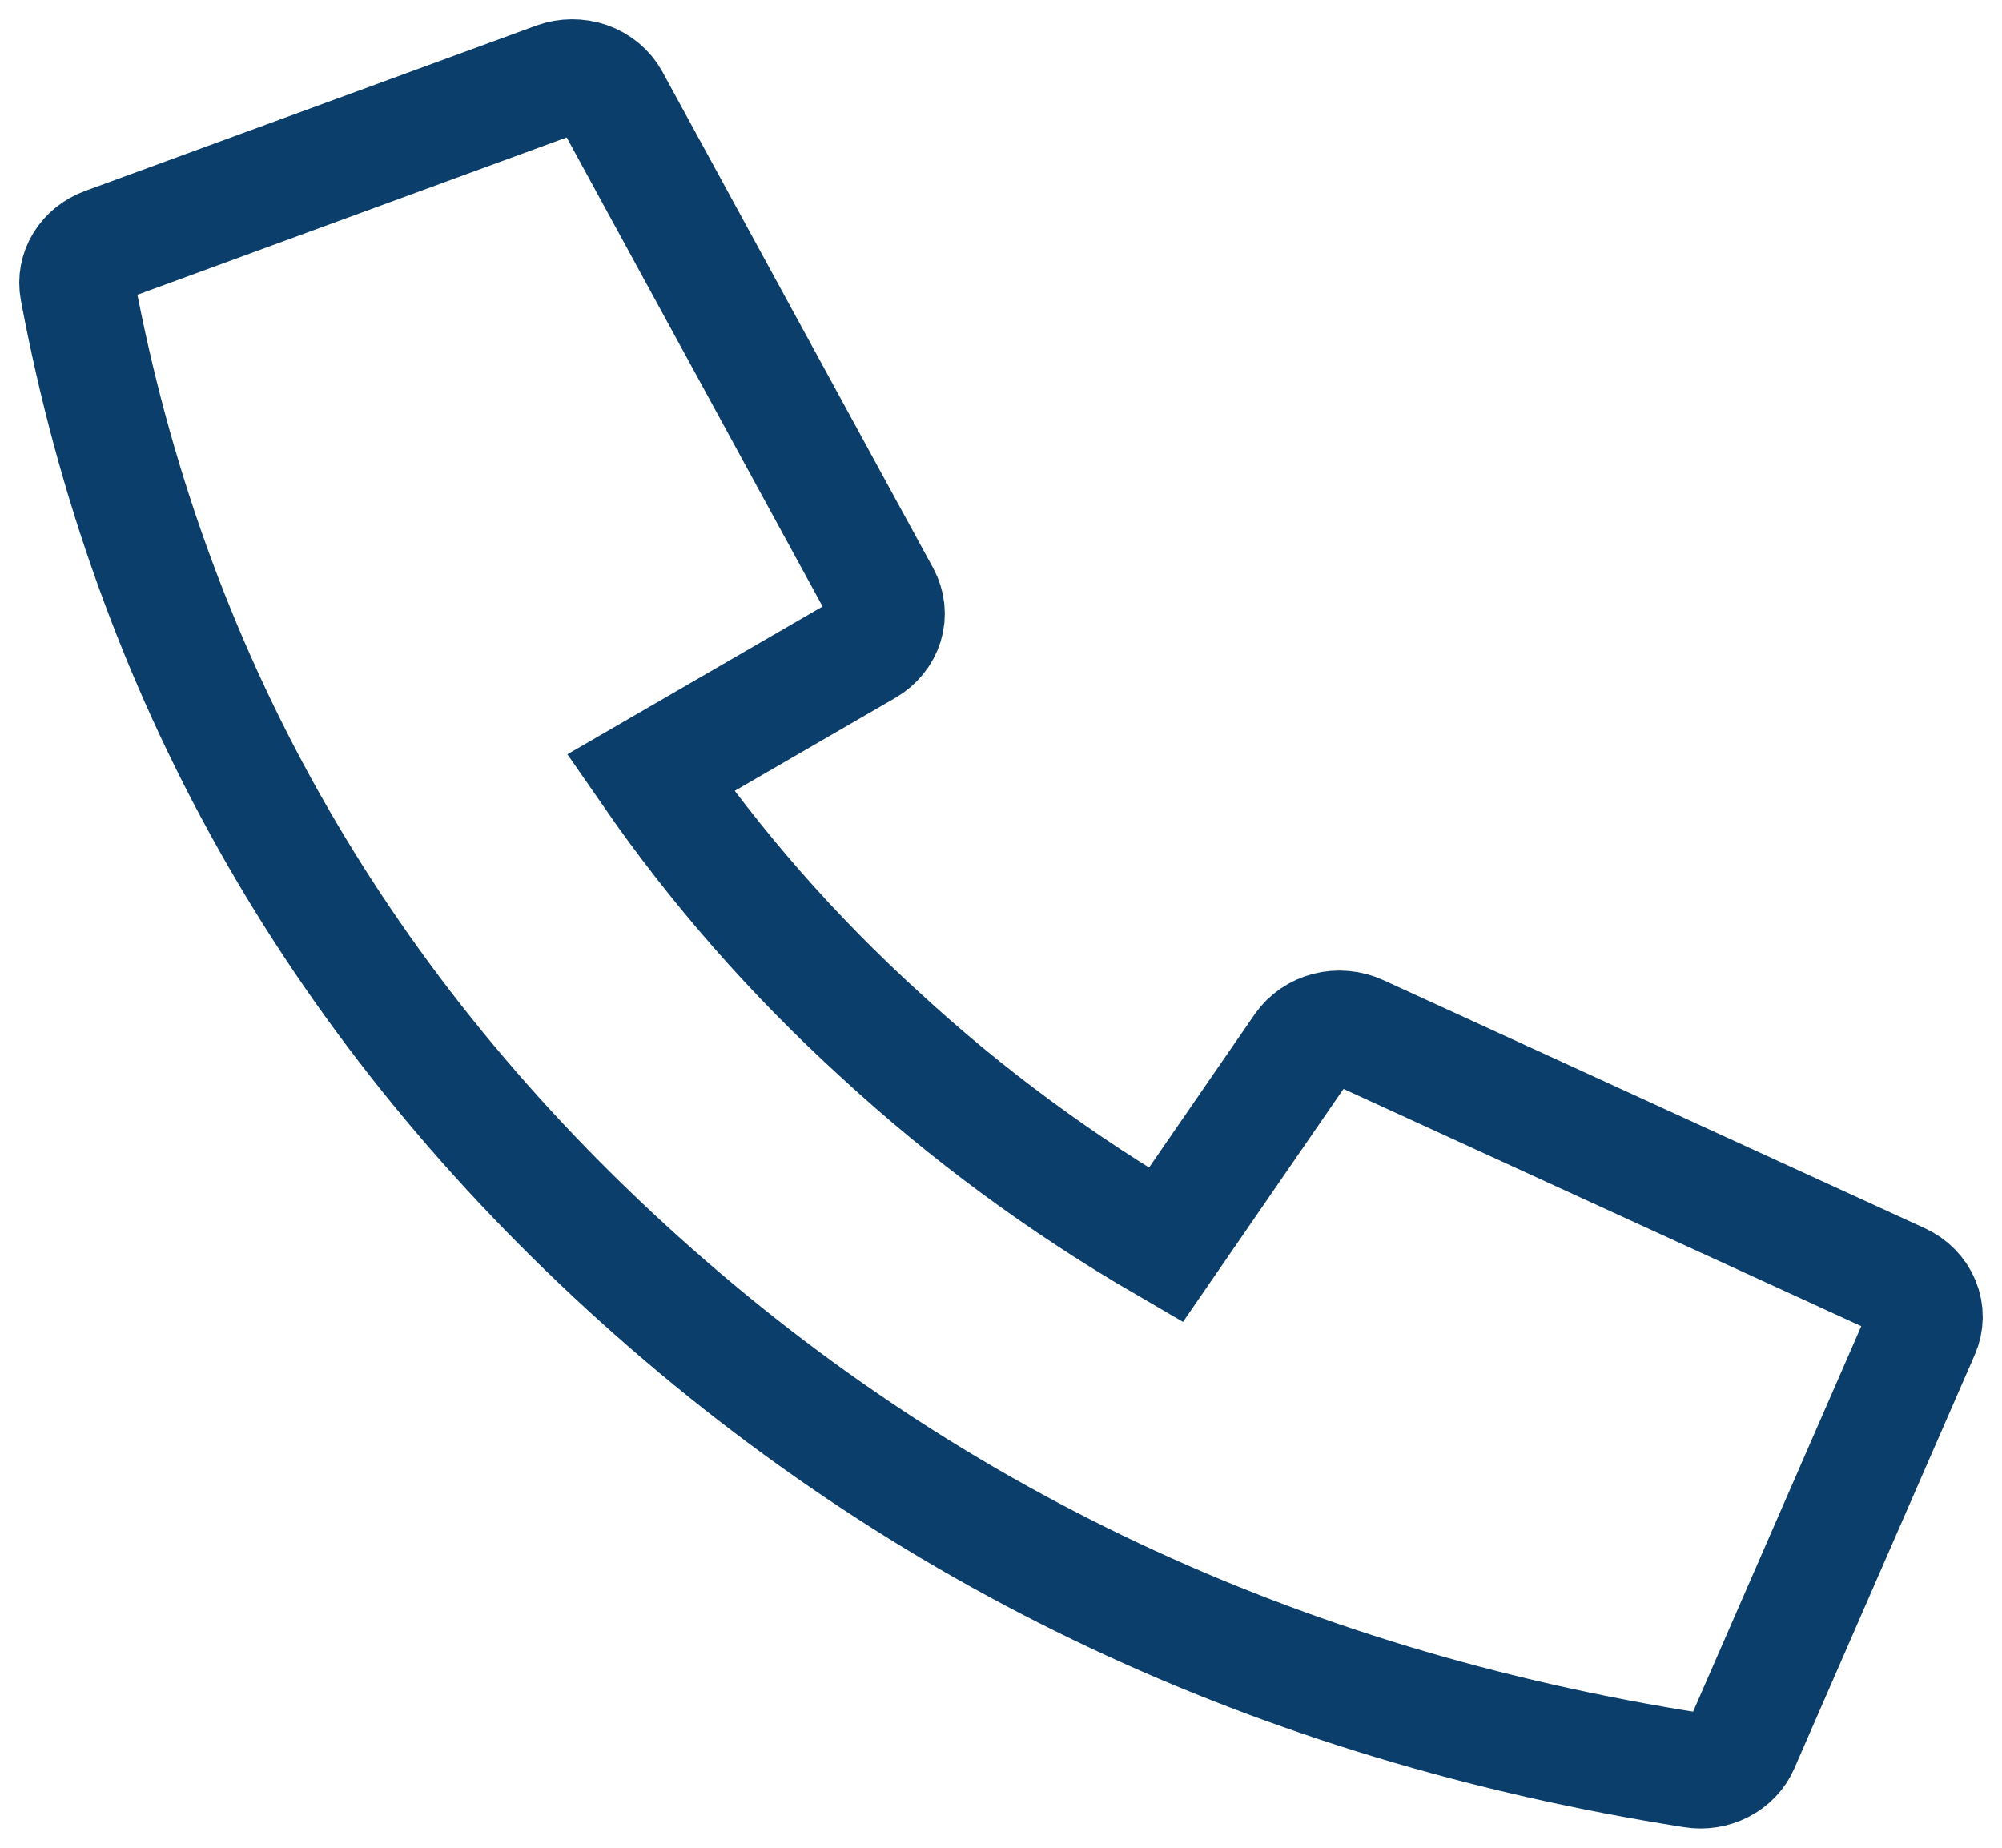 <svg width="26" height="24" viewBox="0 0 26 24" fill="none" xmlns="http://www.w3.org/2000/svg">
<path d="M11.429 13.439C12.551 14.474 13.795 15.391 15.14 16.172L16.912 13.6C16.988 13.491 17.106 13.41 17.242 13.375C17.379 13.341 17.525 13.354 17.652 13.412L24.685 16.635C24.813 16.694 24.912 16.795 24.963 16.918C25.014 17.04 25.012 17.176 24.959 17.297L22.615 22.671C22.567 22.782 22.478 22.875 22.364 22.933C22.25 22.992 22.117 23.013 21.988 22.992C16.576 22.141 11.954 19.961 8.134 16.46C4.316 12.959 1.937 8.721 1.008 3.761C0.986 3.643 1.009 3.521 1.073 3.417C1.137 3.312 1.238 3.231 1.359 3.186L7.221 1.037C7.354 0.989 7.502 0.988 7.635 1.034C7.769 1.081 7.879 1.172 7.943 1.289L11.46 7.736C11.523 7.852 11.538 7.986 11.5 8.111C11.461 8.236 11.374 8.344 11.254 8.414L8.448 10.039C9.3 11.271 10.3 12.411 11.429 13.439Z" stroke="#0B3E6A" stroke-width="1.5"/>
</svg>
